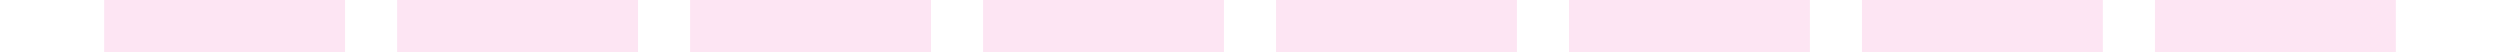 <svg xmlns="http://www.w3.org/2000/svg" viewBox="0 0 768 16"><path style="fill:#fff" d="M0 0h768v16H0z"/><path style="fill:#fde5f3" d="M736 0h-74v16h74V0M646 0h-74v16h74V0M556 0h-74v16h74V0M466 0h-74v16h74V0M376 0h-74v16h74V0M286 0h-74v16h74V0M196 0h-74v16h74V0M106 0H32v16h74V0"/></svg>
